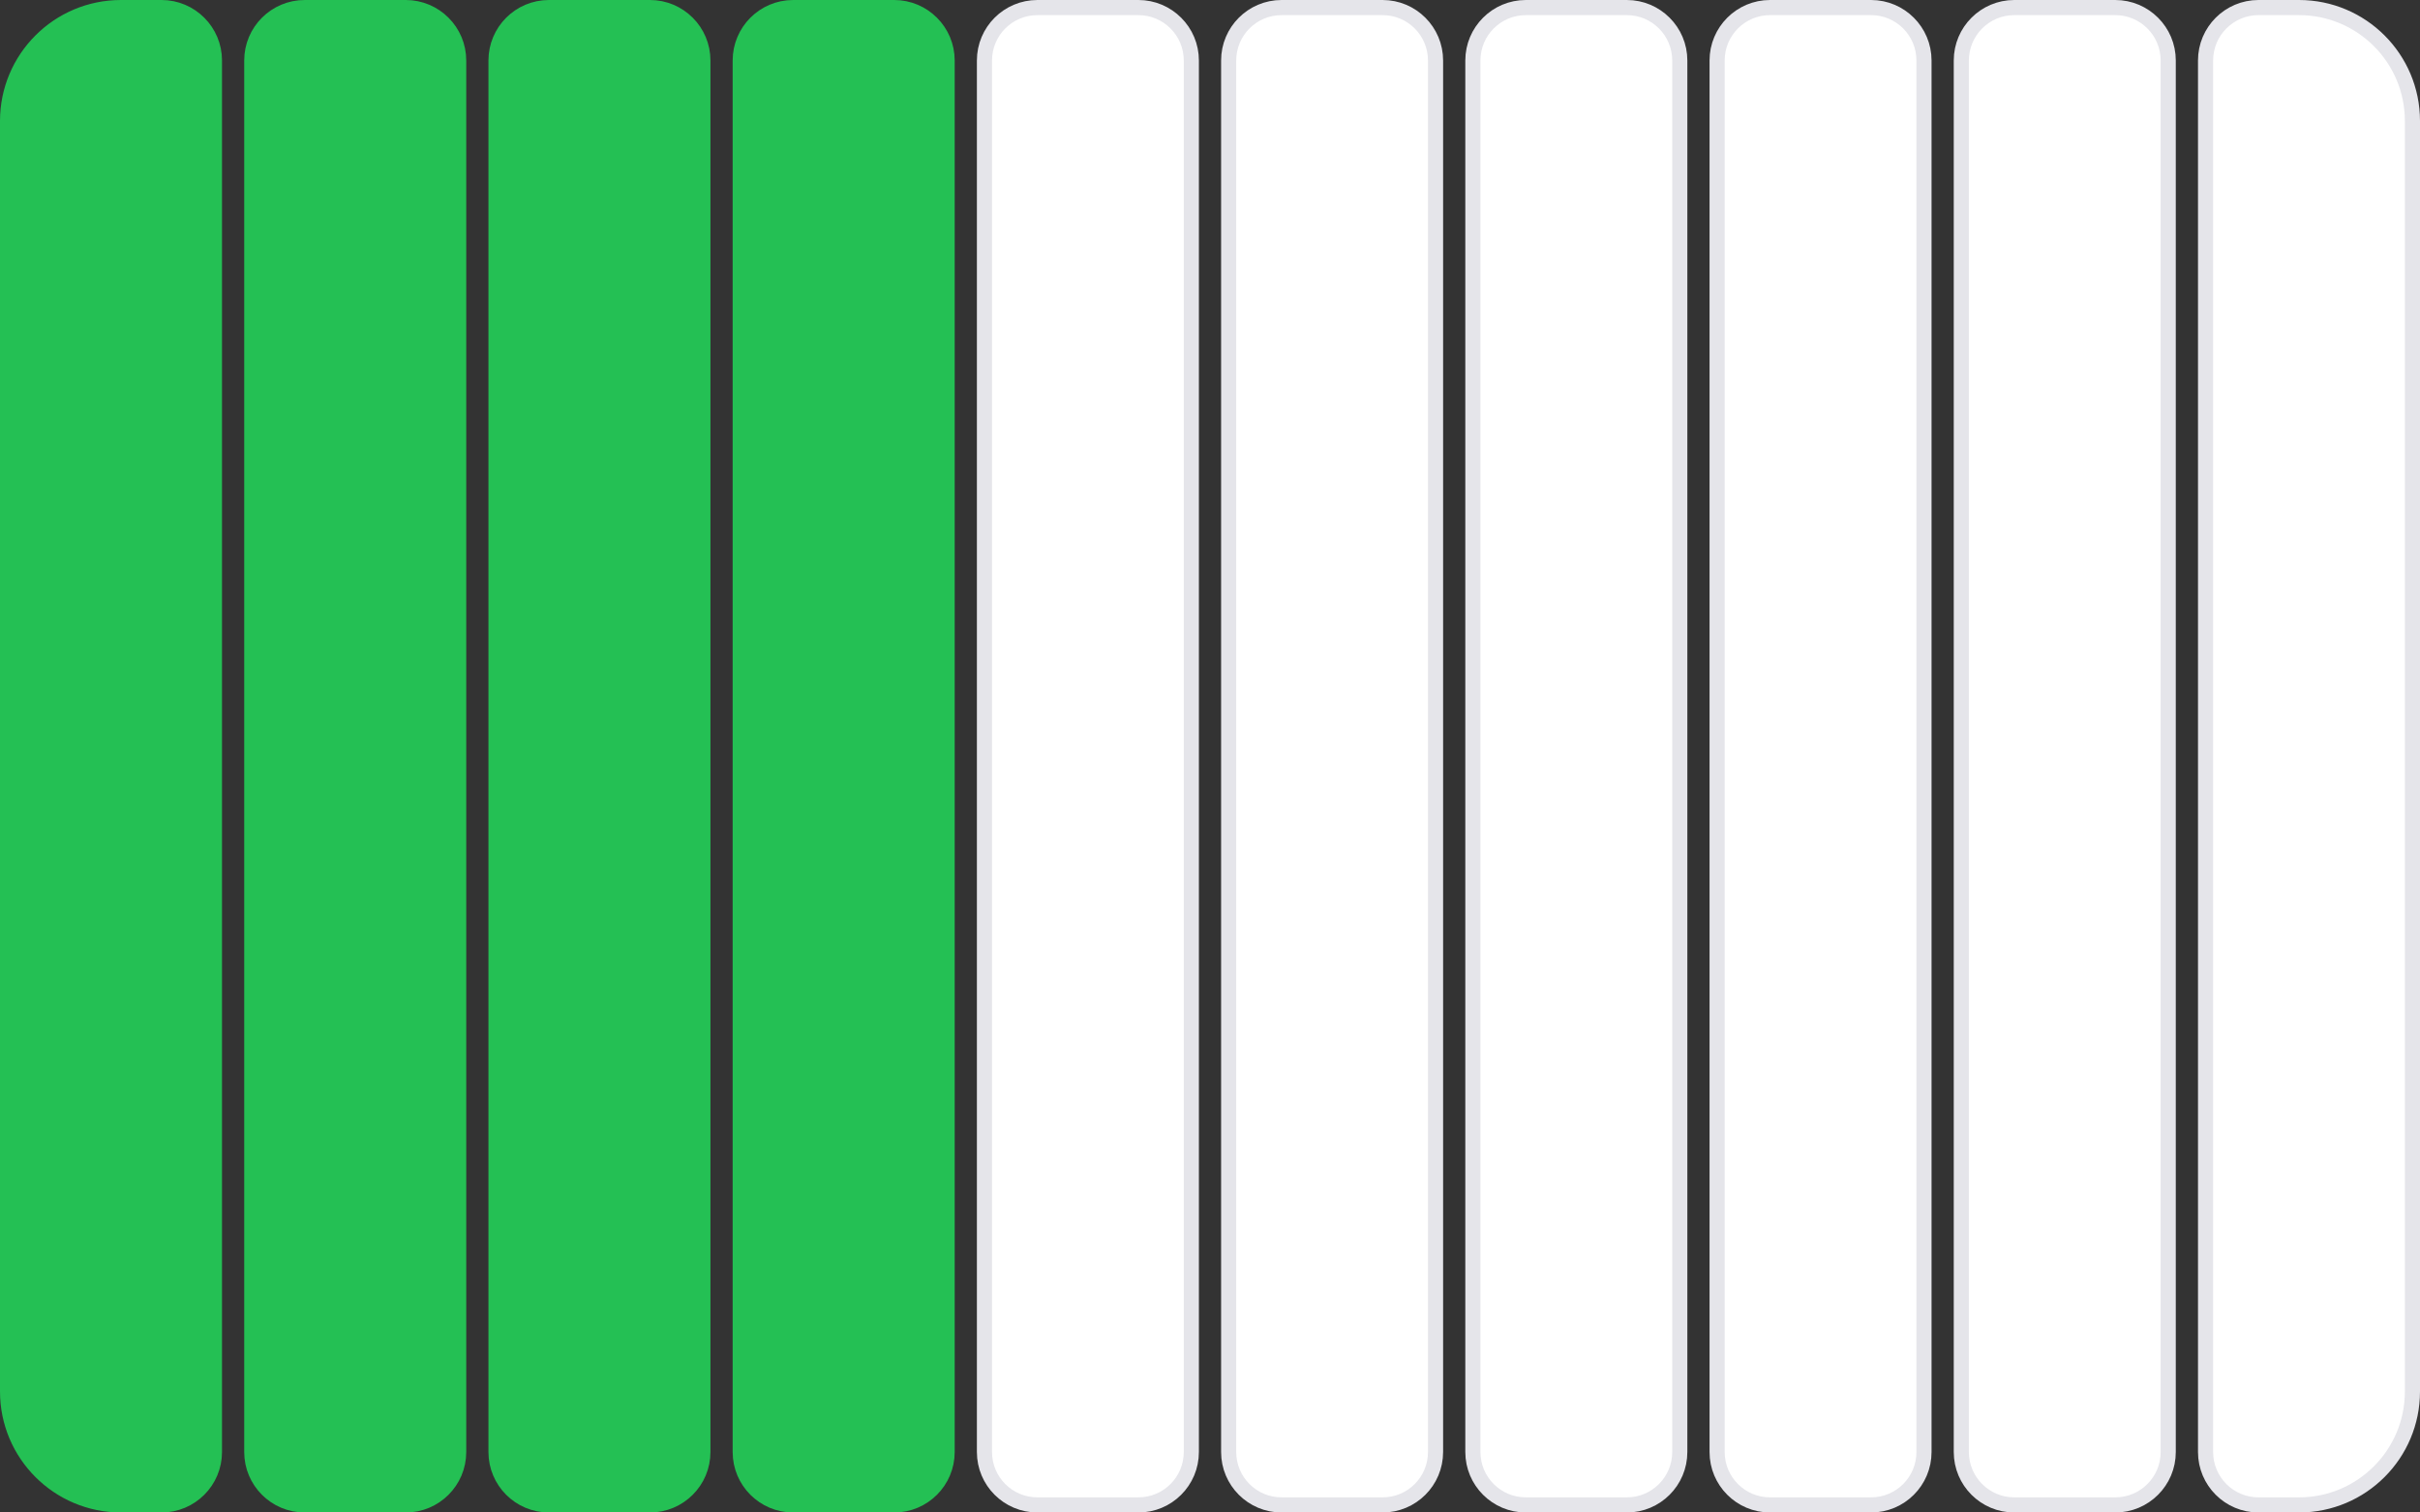 <svg width="80" height="50" viewBox="0 0 80 50" fill="none" xmlns="http://www.w3.org/2000/svg">
<rect x="0" y="0" width="80" height="50" fill="#333333" stroke="none"/>
<path d="M4 0.25H5.339C6.306 0.25 7.089 1.034 7.089 2V48C7.089 48.967 6.306 49.75 5.339 49.75H4C1.929 49.75 0.25 48.071 0.25 46V4C0.25 1.929 1.929 0.25 4 0.25Z" fill="#24C054" stroke="#24C054" stroke-width="0.5"/>
<path d="M74.661 0.25H76C78.071 0.25 79.75 1.929 79.75 4V46C79.75 48.071 78.071 49.75 76 49.75H74.661C73.694 49.75 72.911 48.967 72.911 48V2C72.911 1.034 73.694 0.25 74.661 0.25Z" fill="white" stroke="#E5E5EA" stroke-width="0.5"/>
<path d="M10.073 0.25H13.413C14.379 0.25 15.163 1.034 15.163 2V48C15.163 48.967 14.379 49.75 13.413 49.75H10.073C9.107 49.75 8.323 48.967 8.323 48V2C8.323 1.034 9.107 0.25 10.073 0.25Z" fill="#24C054" stroke="#24C054" stroke-width="0.5"/>
<path d="M18.147 0.25H21.486C22.453 0.25 23.236 1.034 23.236 2V48C23.236 48.967 22.453 49.75 21.486 49.75H18.147C17.18 49.75 16.397 48.967 16.397 48V2C16.397 1.034 17.18 0.25 18.147 0.25Z" fill="#24C054" stroke="#24C054" stroke-width="0.5"/>
<path d="M26.22 0.25H29.56C30.526 0.25 31.31 1.034 31.31 2V48C31.31 48.967 30.526 49.75 29.56 49.75H26.22C25.254 49.75 24.47 48.967 24.47 48V2C24.47 1.034 25.254 0.25 26.22 0.25Z" fill="#24C054" stroke="#24C054" stroke-width="0.5"/>
<path d="M34.294 0.25H37.633C38.599 0.25 39.383 1.034 39.383 2V48C39.383 48.967 38.599 49.75 37.633 49.75H34.294C33.327 49.75 32.544 48.967 32.544 48V2C32.544 1.034 33.327 0.25 34.294 0.25Z" fill="white" stroke="#E5E5EA" stroke-width="0.5"/>
<path d="M42.367 0.25H45.706C46.673 0.25 47.456 1.034 47.456 2V48C47.456 48.967 46.673 49.75 45.706 49.75H42.367C41.4 49.75 40.617 48.967 40.617 48V2C40.617 1.034 41.4 0.25 42.367 0.25Z" fill="white" stroke="#E5E5EA" stroke-width="0.5"/>
<path d="M50.44 0.25H53.78C54.746 0.25 55.53 1.034 55.53 2V48C55.53 48.967 54.746 49.75 53.78 49.75H50.44C49.474 49.75 48.69 48.967 48.69 48V2C48.69 1.034 49.474 0.25 50.44 0.25Z" fill="white" stroke="#E5E5EA" stroke-width="0.5"/>
<path d="M58.514 0.25H61.853C62.82 0.25 63.603 1.034 63.603 2V48C63.603 48.967 62.82 49.75 61.853 49.75H58.514C57.547 49.75 56.764 48.967 56.764 48V2C56.764 1.034 57.547 0.25 58.514 0.25Z" fill="white" stroke="#E5E5EA" stroke-width="0.5"/>
<path d="M66.587 0.25H69.927C70.893 0.25 71.677 1.034 71.677 2V48C71.677 48.967 70.893 49.75 69.927 49.75H66.587C65.621 49.75 64.837 48.967 64.837 48V2C64.837 1.034 65.621 0.25 66.587 0.25Z" fill="white" stroke="#E5E5EA" stroke-width="0.5"/>
</svg>
